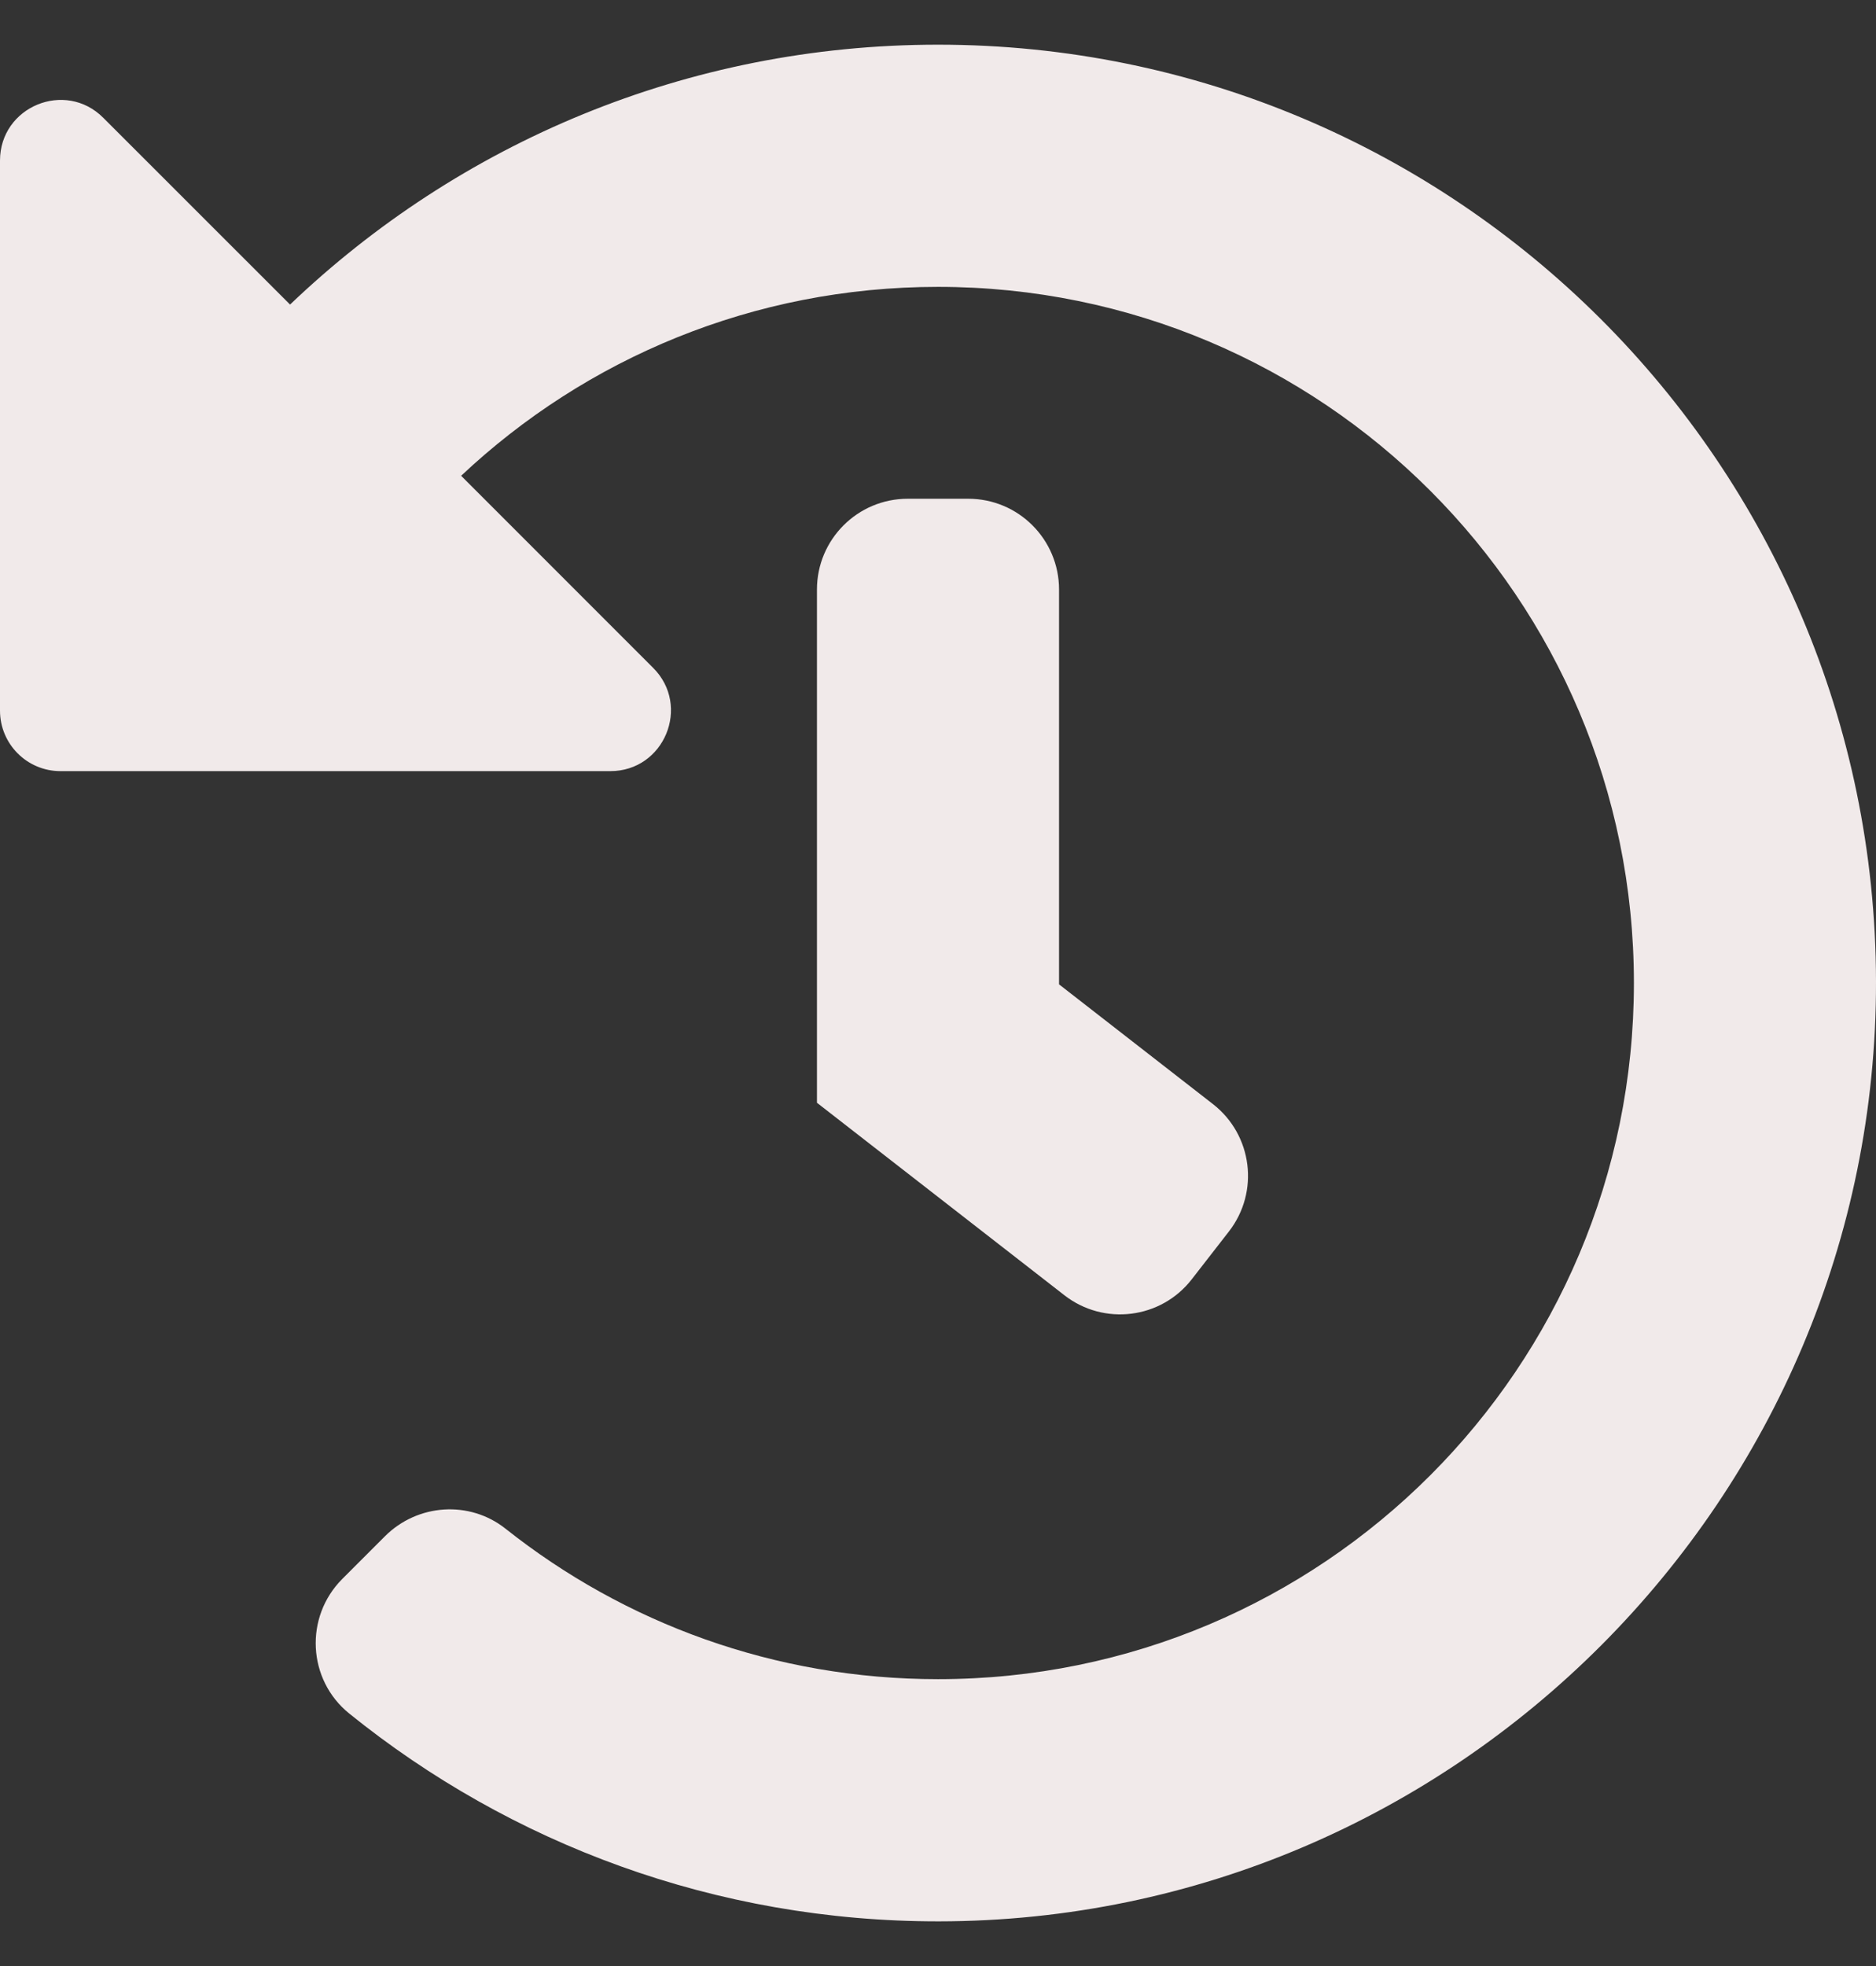 <svg width="21" height="22" viewBox="0 0 21 22" fill="none" xmlns="http://www.w3.org/2000/svg">
<rect x="0" y="0" width="21" height="22" fill="#333333" stroke="none"/>
<path d="M21 10.98C21.011 16.765 16.293 21.496 10.508 21.5C8.009 21.502 5.714 20.631 3.91 19.175C3.441 18.797 3.406 18.094 3.832 17.668L4.309 17.191C4.674 16.826 5.256 16.786 5.66 17.107C6.989 18.161 8.67 18.79 10.5 18.79C14.806 18.79 18.29 15.305 18.29 11C18.29 6.694 14.805 3.21 10.5 3.21C8.433 3.21 6.556 4.013 5.162 5.324L7.311 7.473C7.738 7.899 7.436 8.629 6.832 8.629H0.677C0.303 8.629 0 8.326 0 7.952V1.797C0 1.193 0.73 0.891 1.156 1.318L3.247 3.408C5.132 1.607 7.687 0.5 10.5 0.5C16.292 0.5 20.989 5.19 21 10.98ZM13.34 14.316L13.756 13.781C14.101 13.338 14.021 12.7 13.578 12.355L11.855 11.015V6.597C11.855 6.036 11.4 5.581 10.839 5.581H10.161C9.6 5.581 9.145 6.036 9.145 6.597V12.34L11.915 14.494C12.357 14.838 12.996 14.759 13.34 14.316Z" fill="#F1EAEA"/>
</svg>
